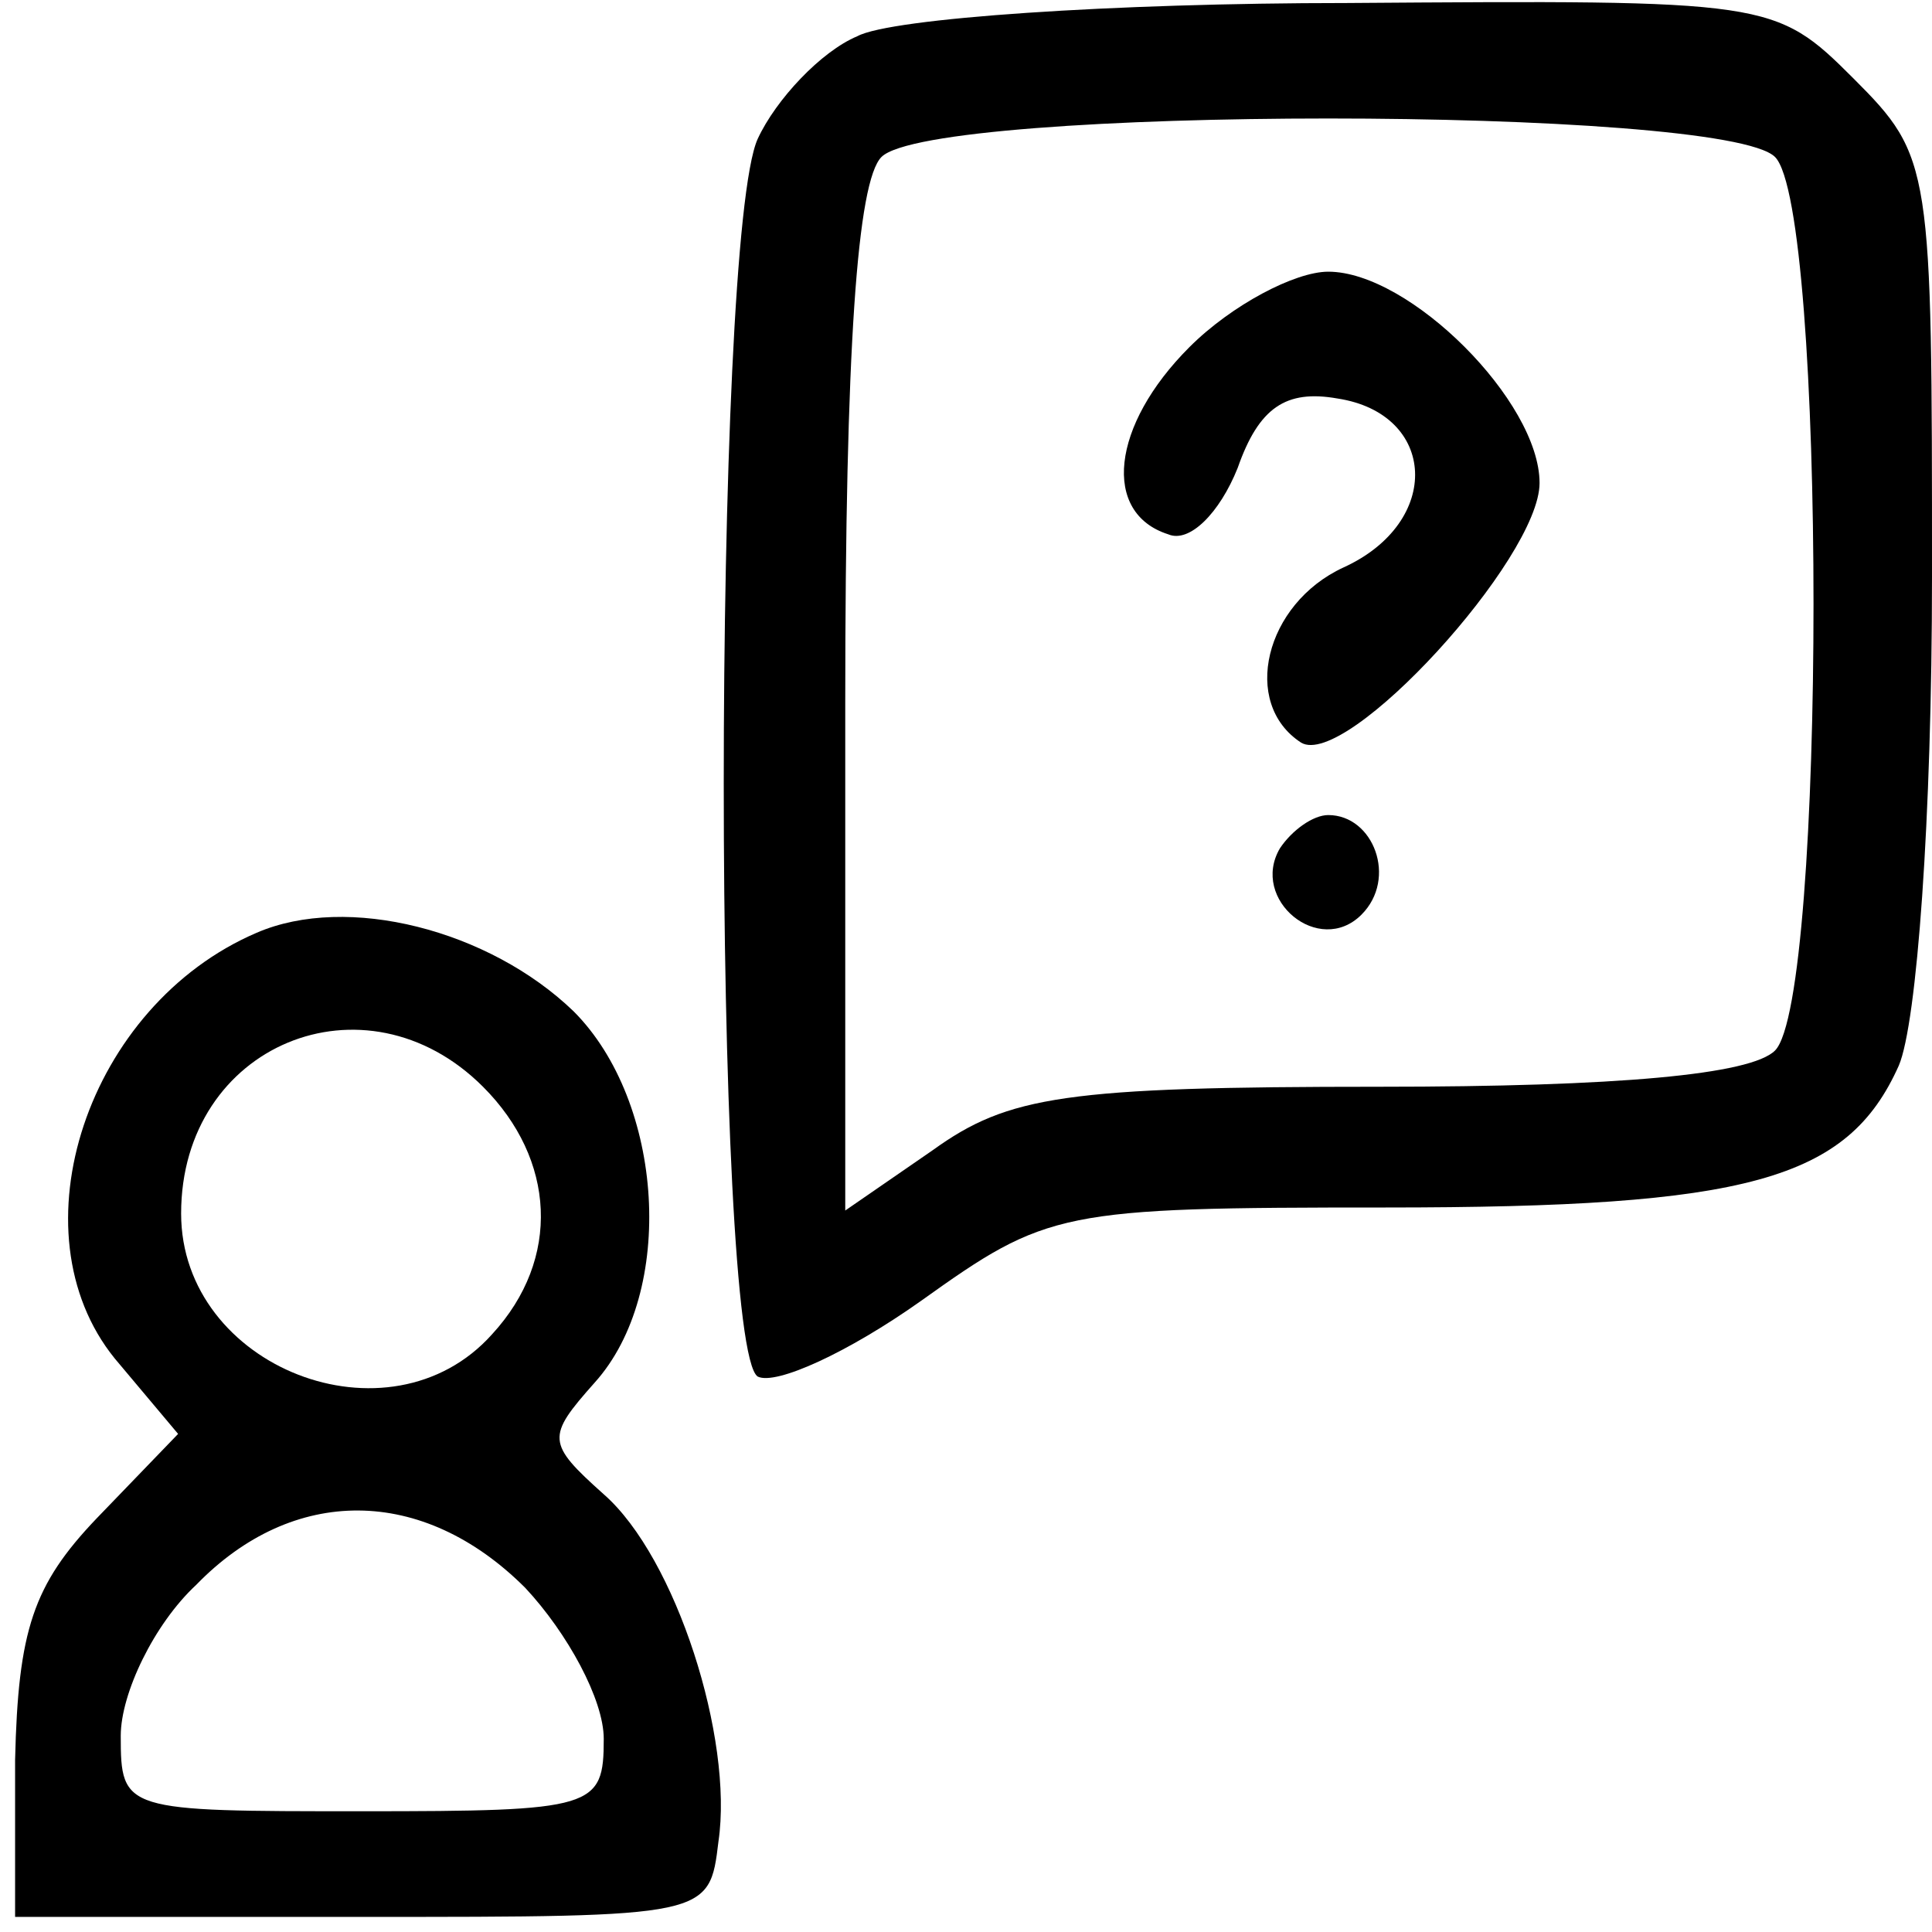<?xml version="1.0" standalone="no"?>
<!DOCTYPE svg PUBLIC "-//W3C//DTD SVG 20010904//EN"
 "http://www.w3.org/TR/2001/REC-SVG-20010904/DTD/svg10.dtd">
<svg version="1.0" xmlns="http://www.w3.org/2000/svg"
 width="64pt" height="64pt" viewBox="0 0 64 64"
 preserveAspectRatio="xMidYMid meet">

<g transform="translate(0,64) scale(0.1,-0.1)"
fill="#000000" stroke="none">
<path d="M284 628 c-12 -5 -27 -21 -33 -34 -15 -33 -15 -400 0 -410 6 -3 30 8
54 25 42 30 46 31 154 31 120 0 153 9 170 47 6 14 11 82 11 162 0 136 0 139
-26 165 -26 26 -28 26 -168 25 -77 0 -151 -5 -162 -11z m304 -40 c17 -17 17
-279 0 -296 -8 -8 -52 -12 -131 -12 -104 0 -123 -3 -148 -21 l-29 -20 0 168
c0 118 4 173 12 181 17 17 279 17 296 0z"/>
<path d="M394 525 c-26 -26 -29 -55 -7 -62 7 -3 17 7 23 22 7 20 16 26 33 23
33 -5 35 -41 2 -56 -26 -12 -34 -45 -14 -58 15 -9 79 61 79 86 0 27 -43 70
-70 70 -11 0 -32 -11 -46 -25z"/>
<path d="M424 359 c-10 -17 13 -36 27 -22 12 12 4 33 -11 33 -5 0 -12 -5 -16
-11z"/>
<path d="M85 331 c-56 -24 -81 -99 -47 -141 l21 -25 -27 -28 c-21 -22 -26 -37
-27 -80 l0 -52 115 0 c115 0 115 0 118 25 5 34 -14 94 -38 115 -19 17 -19 19
-3 37 27 30 23 93 -7 123 -28 27 -75 39 -105 26z m75 -51 c24 -24 26 -57 3
-82 -34 -38 -103 -11 -103 40 0 56 61 81 100 42z m14 -166 c14 -15 26 -37 26
-50 0 -23 -3 -24 -80 -24 -79 0 -80 0 -80 25 0 14 11 37 25 50 32 33 75 33
109 -1z"/>
</g>
</svg>
